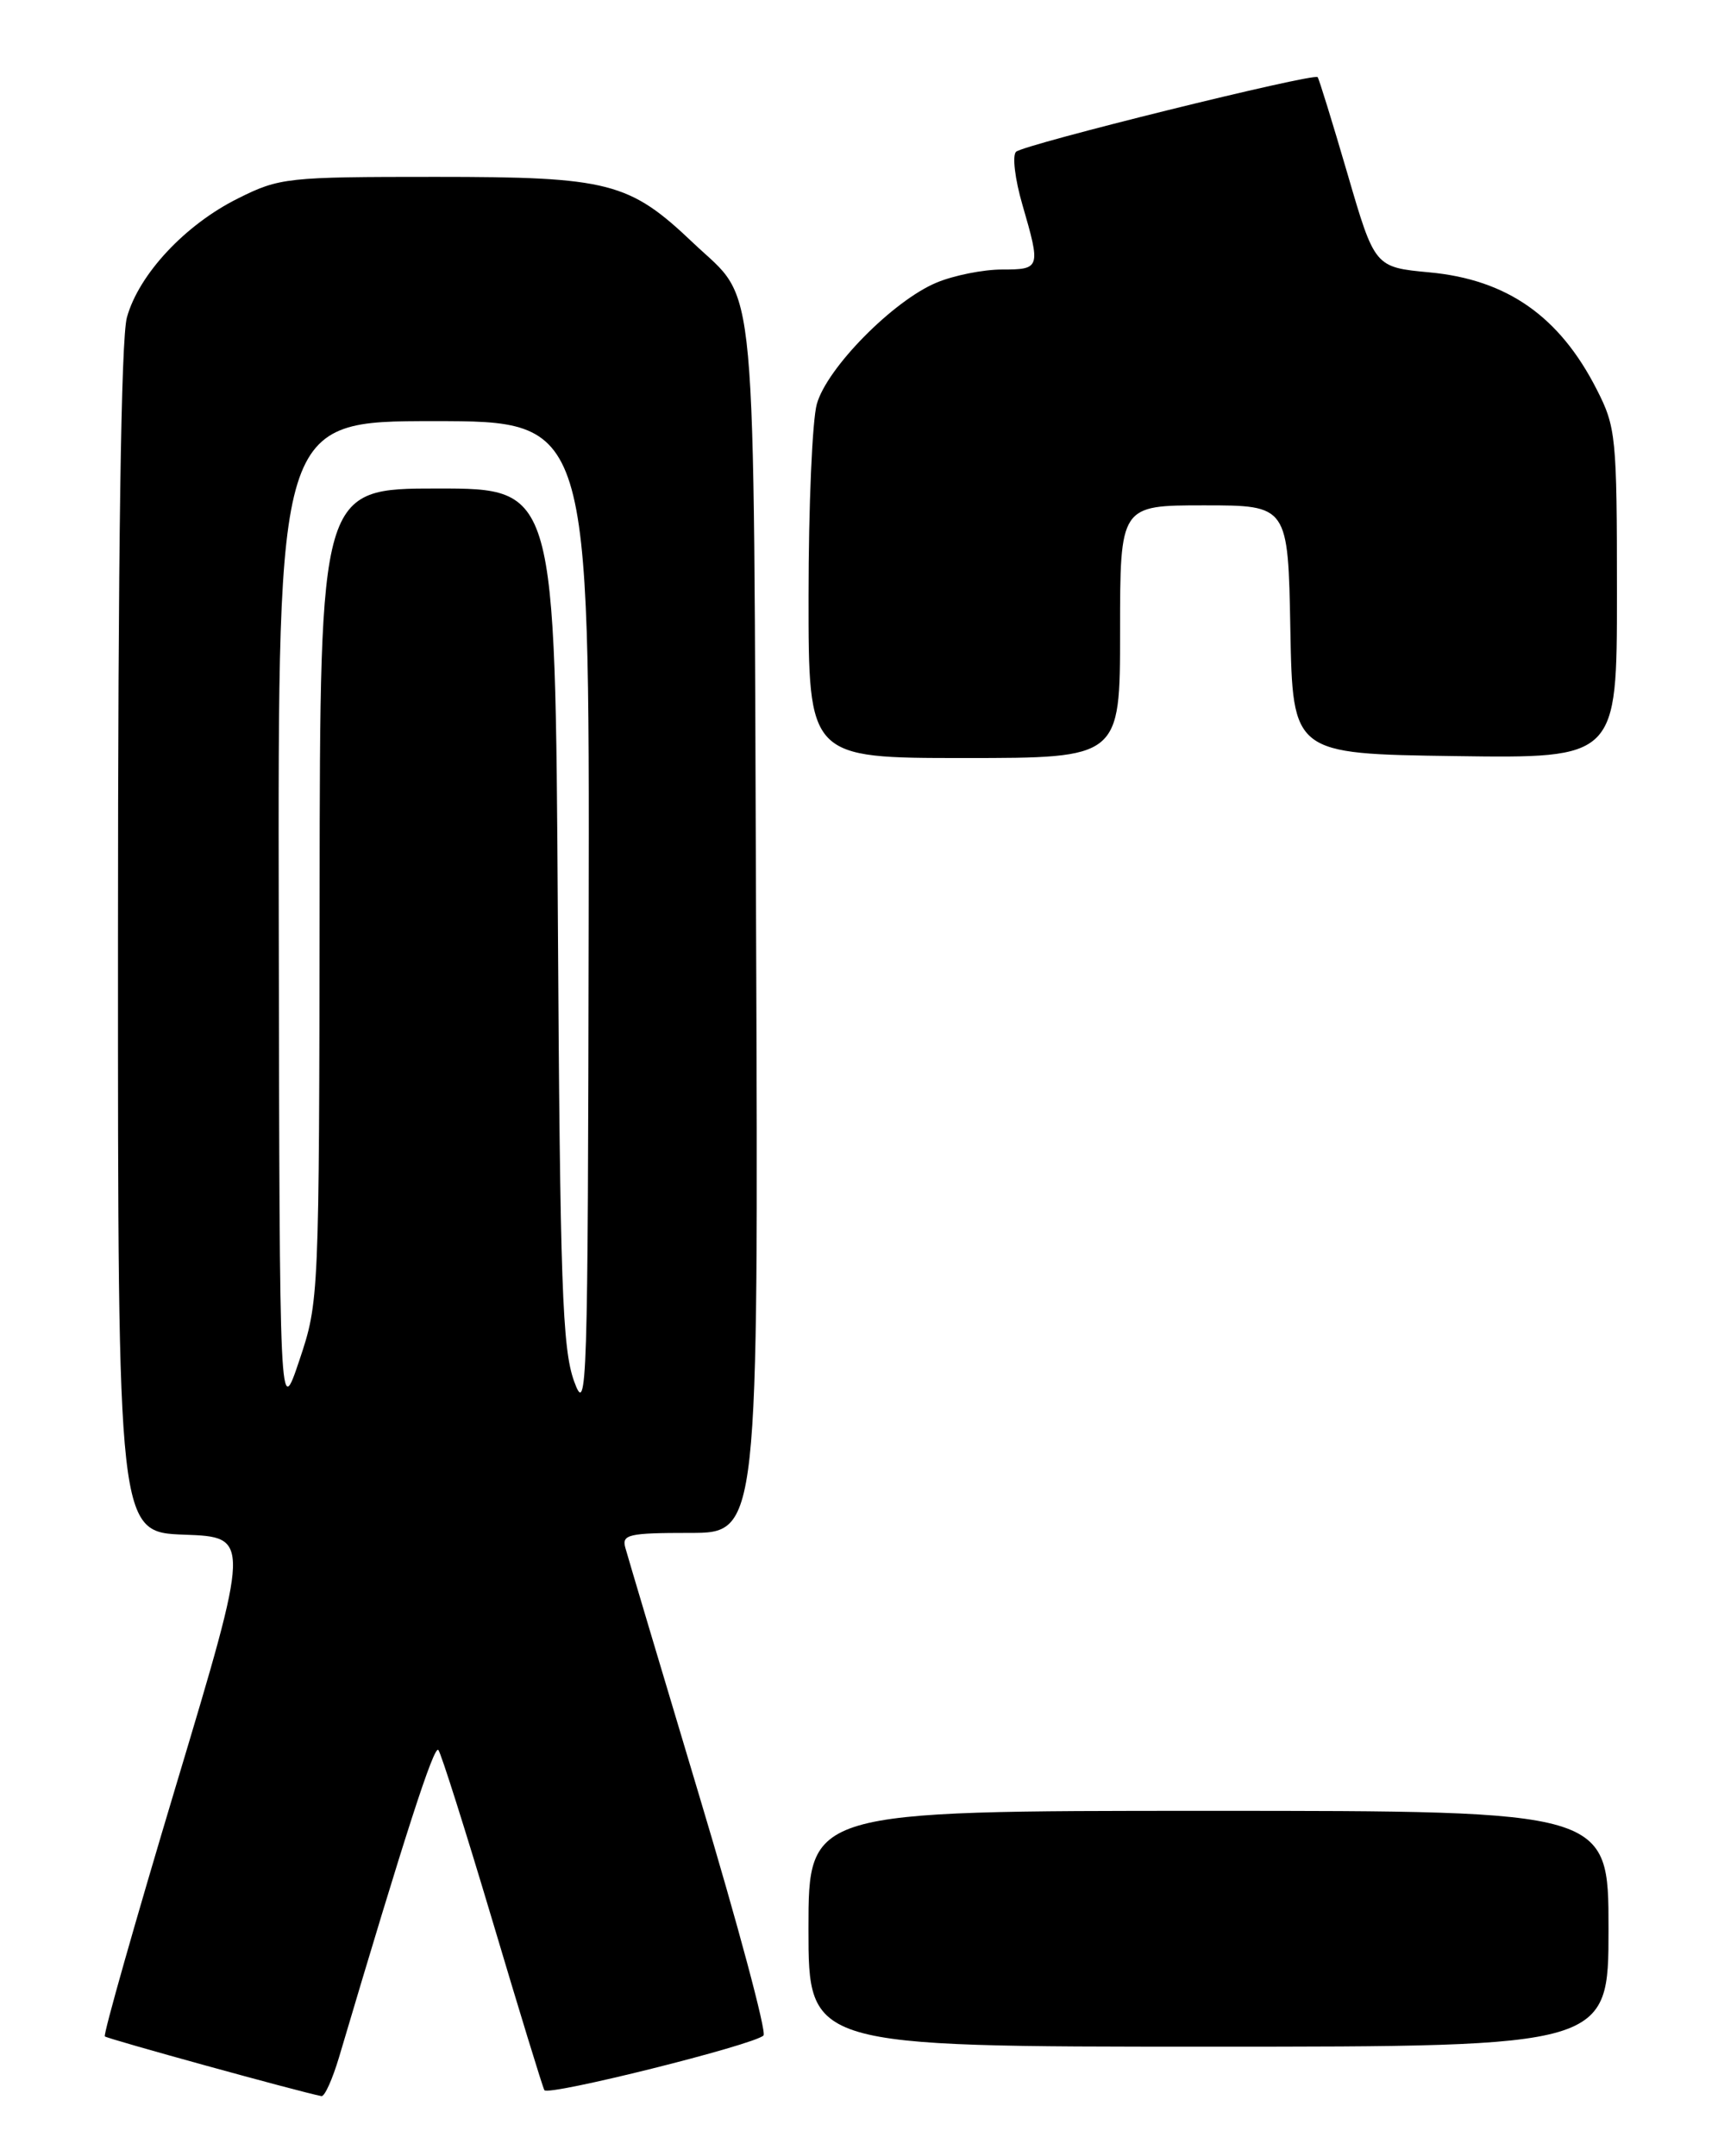 <?xml version="1.0" encoding="UTF-8" standalone="no"?>
<!DOCTYPE svg PUBLIC "-//W3C//DTD SVG 1.1//EN" "http://www.w3.org/Graphics/SVG/1.1/DTD/svg11.dtd" >
<svg xmlns="http://www.w3.org/2000/svg" xmlns:xlink="http://www.w3.org/1999/xlink" version="1.1" viewBox="0 0 204 256">
 <g >
 <path fill="currentColor"
d=" M 40.26 244.25 C 48.09 217.83 51.54 207.16 52.05 207.77 C 52.38 208.17 55.26 217.28 58.46 228.00 C 61.65 238.72 64.43 247.80 64.64 248.16 C 65.05 248.90 89.55 242.79 90.66 241.67 C 91.05 241.29 87.62 228.49 83.04 213.24 C 78.47 197.98 74.51 184.71 74.25 183.75 C 73.82 182.19 74.64 182.00 81.91 182.00 C 90.06 182.00 90.06 182.00 89.78 110.25 C 89.47 30.25 90.01 36.15 82.33 28.86 C 74.71 21.61 72.34 21.00 51.74 21.00 C 34.06 21.00 33.20 21.09 28.26 23.56 C 21.98 26.68 16.49 32.57 15.07 37.68 C 14.37 40.20 14.01 65.30 14.01 111.71 C 14.00 181.92 14.00 181.92 21.88 182.21 C 29.75 182.50 29.75 182.50 20.91 211.96 C 16.05 228.16 12.24 241.58 12.45 241.78 C 12.74 242.07 35.59 248.37 38.17 248.87 C 38.55 248.94 39.48 246.86 40.26 244.25 Z  M 191.00 229.00 C 191.00 215.00 191.00 215.00 143.50 215.00 C 96.00 215.00 96.00 215.00 96.00 229.00 C 96.00 243.00 96.00 243.00 143.50 243.00 C 191.00 243.00 191.00 243.00 191.00 229.00 Z  M 133.00 75.00 C 133.00 60.00 133.00 60.00 142.97 60.00 C 152.95 60.00 152.95 60.00 153.22 74.75 C 153.50 89.50 153.50 89.50 172.75 89.77 C 192.00 90.04 192.00 90.04 192.00 70.49 C 192.00 51.81 191.89 50.72 189.59 46.22 C 185.17 37.55 178.95 33.20 169.76 32.34 C 163.24 31.73 163.24 31.73 160.00 20.62 C 158.21 14.50 156.62 9.35 156.46 9.16 C 155.99 8.64 121.61 17.14 120.65 18.02 C 120.18 18.45 120.52 21.28 121.40 24.30 C 123.59 31.85 123.55 32.00 118.97 32.00 C 116.75 32.00 113.26 32.70 111.22 33.55 C 106.07 35.69 98.18 43.69 96.99 47.98 C 96.45 49.92 96.01 60.16 96.01 70.75 C 96.00 90.00 96.00 90.00 114.50 90.00 C 133.00 90.00 133.00 90.00 133.00 75.00 Z  M 33.10 109.25 C 33.00 50.00 33.00 50.00 51.50 50.00 C 70.00 50.00 70.00 50.00 69.90 109.25 C 69.81 165.23 69.71 168.25 68.17 164.00 C 66.77 160.11 66.50 152.60 66.24 108.75 C 65.93 58.00 65.93 58.00 51.97 58.00 C 38.00 58.00 38.00 58.00 37.95 106.25 C 37.90 154.18 37.88 154.55 35.55 161.50 C 33.20 168.50 33.20 168.50 33.10 109.25 Z "/>
</g>
</svg>